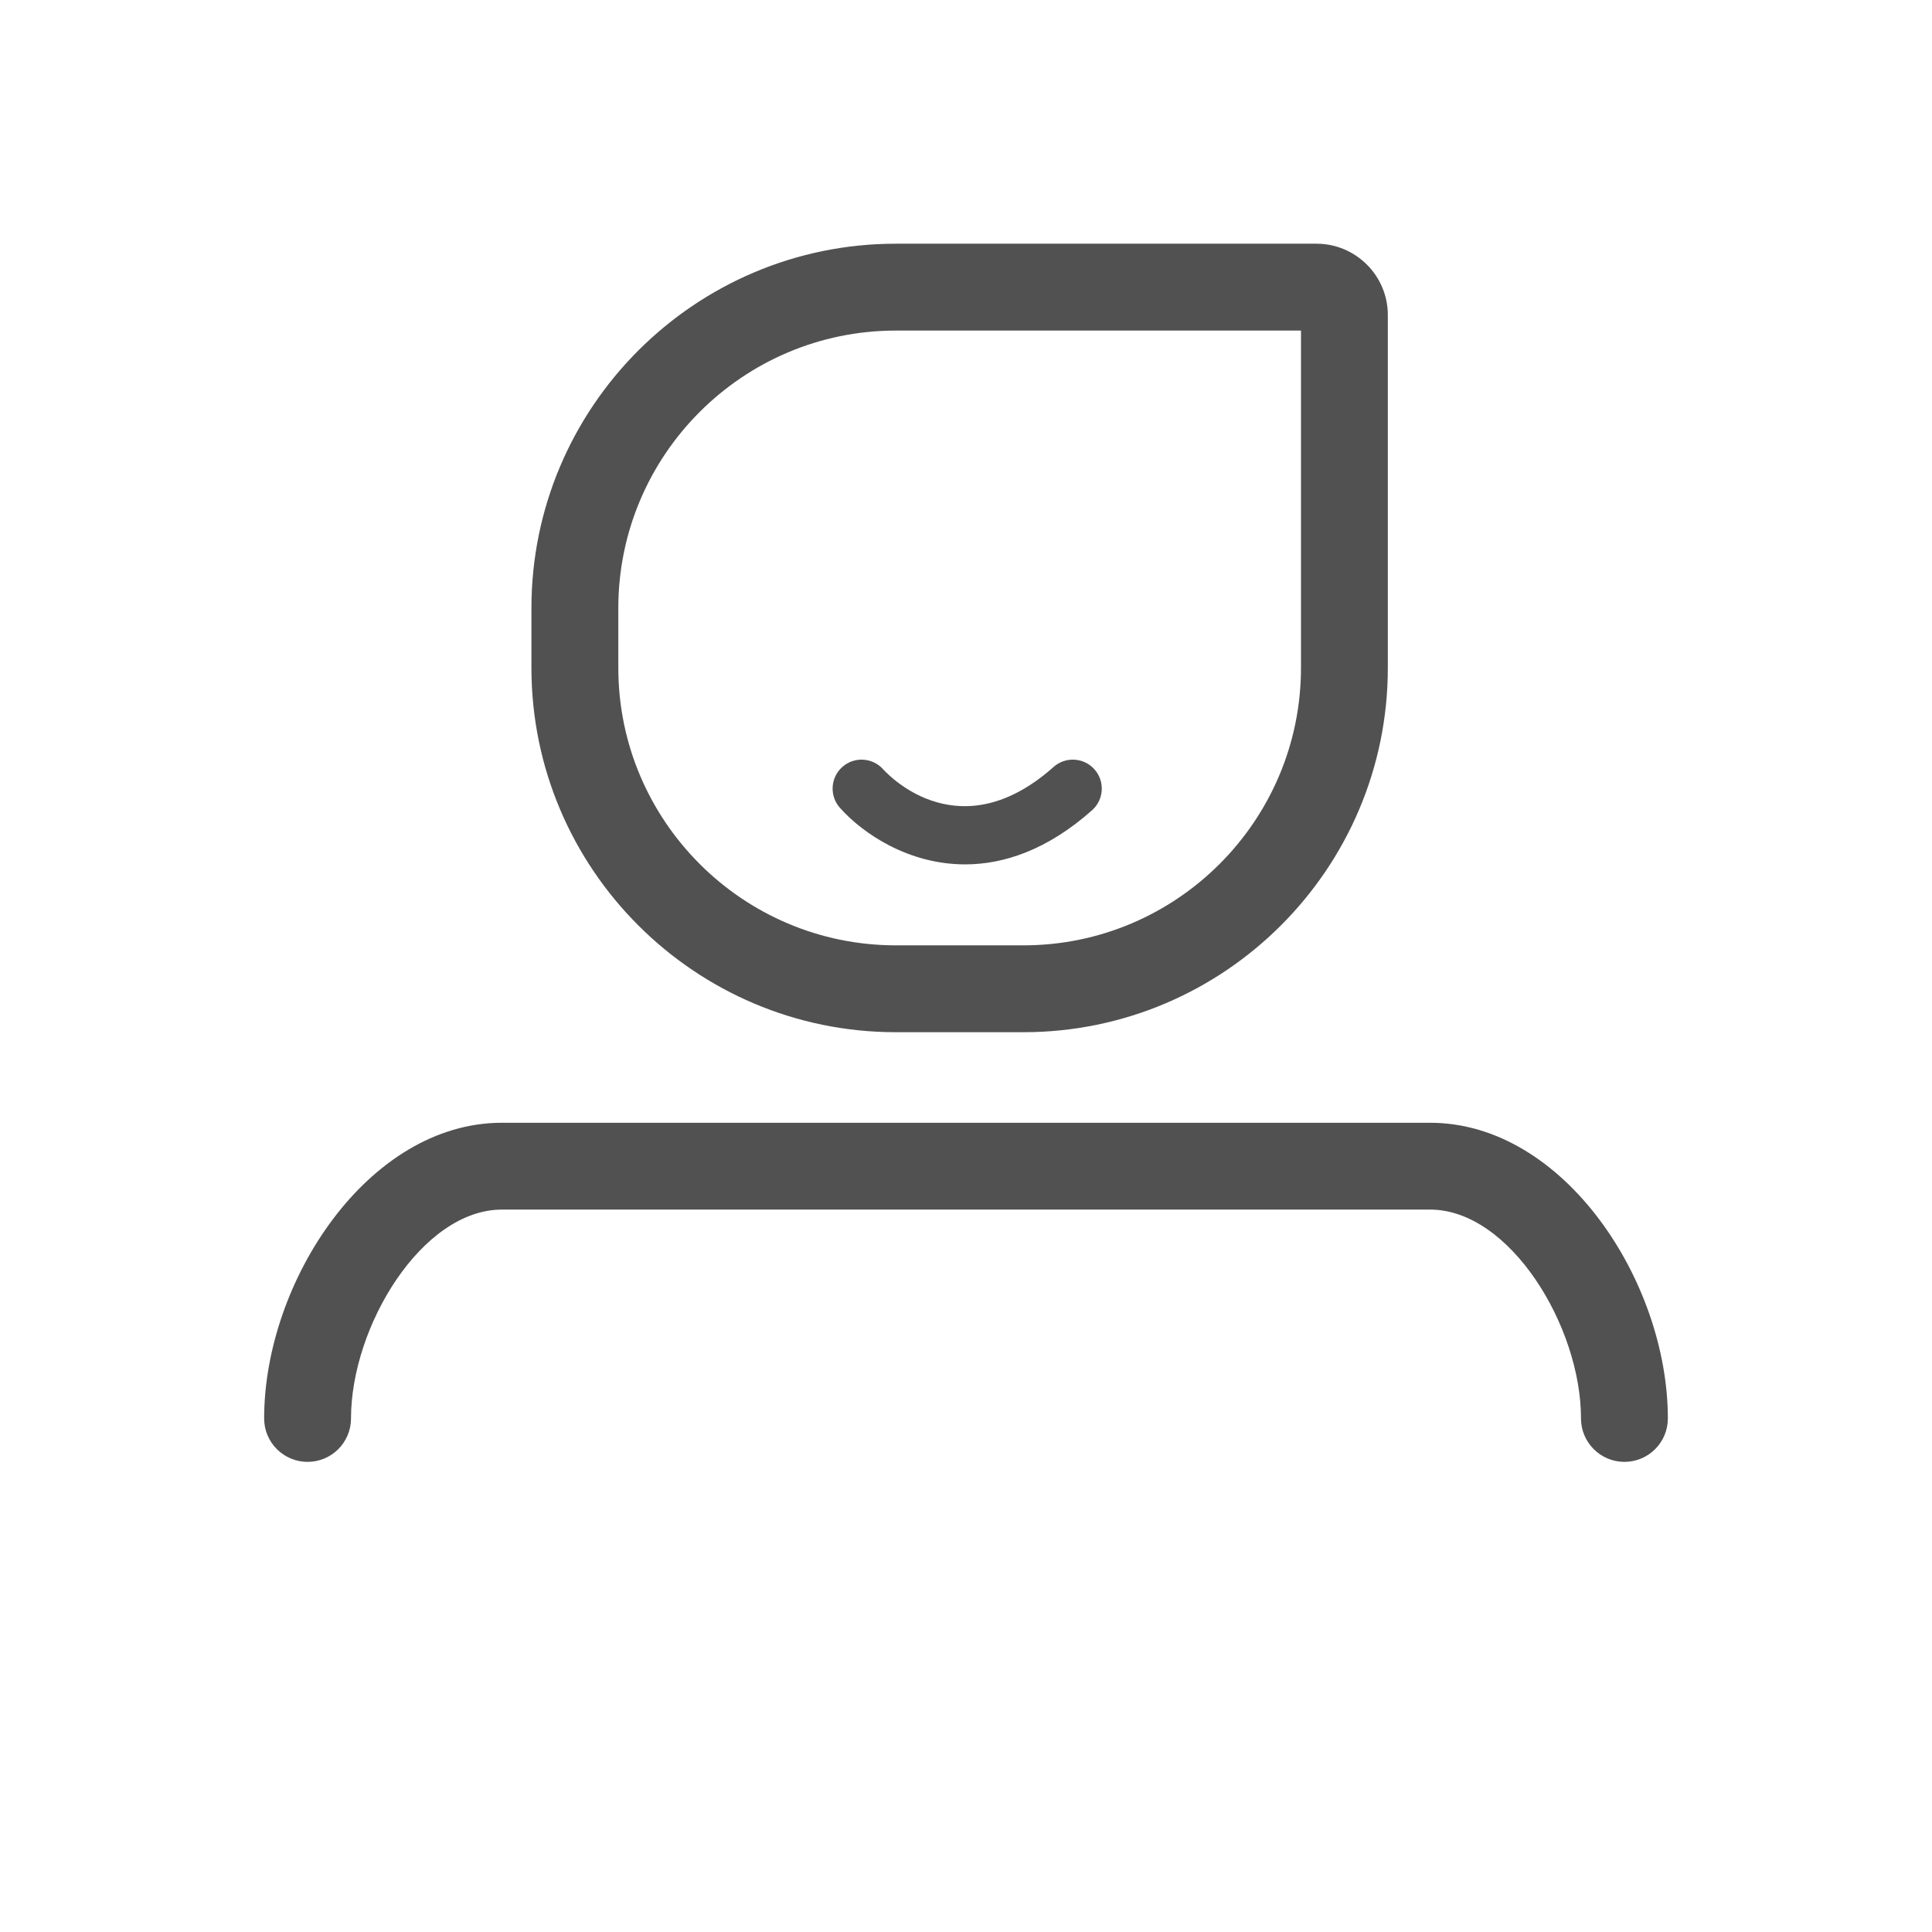 <?xml version="1.0" standalone="no"?><!DOCTYPE svg PUBLIC "-//W3C//DTD SVG 1.1//EN" "http://www.w3.org/Graphics/SVG/1.1/DTD/svg11.dtd"><svg t="1629332936346" class="icon" viewBox="0 0 1024 1024" version="1.1" xmlns="http://www.w3.org/2000/svg" p-id="2974" xmlns:xlink="http://www.w3.org/1999/xlink" width="200" height="200"><defs><style type="text/css"></style></defs><path d="M511.51 458.14c20.44 0 43.54-7.58 67.31-28.7 6.33-5.64 6.9-15.33 1.27-21.67-5.64-6.33-15.33-6.9-21.67-1.27-49.06 43.65-86.24 5.73-90.36 1.21-5.65-6.27-15.31-6.82-21.62-1.19-6.33 5.63-6.89 15.33-1.25 21.66 12.25 13.76 36.44 29.96 66.32 29.96z" fill="#515151" p-id="2975"></path><path d="M758 595.09H266c-70.96 0-126 84.24-126 156.72 0 12.71 10.3 23.01 23.02 23.01 12.72 0 23.02-10.31 23.02-23.02 0-48.79 37.64-110.69 79.96-110.69h491.99c42.31 0 79.97 61.9 79.97 110.69 0 12.71 10.31 23.02 23.02 23.02S884 764.52 884 751.81c0-72.48-55.03-156.72-126-156.72zM474.8 547.09h67.65c106.49 0 193.13-86.64 193.13-193.13V166.98c0-20.85-16.97-37.81-37.81-37.81H474.8c-106.49 0-193.13 86.64-193.13 193.13v31.66c0 106.49 86.64 193.13 193.13 193.13zM327.72 322.3c0-81.11 65.98-147.09 147.09-147.09h214.74v178.75c0 81.11-65.98 147.09-147.09 147.09h-67.65c-81.11 0-147.09-65.98-147.09-147.09V322.3z" fill="#515151" p-id="2976"></path></svg>